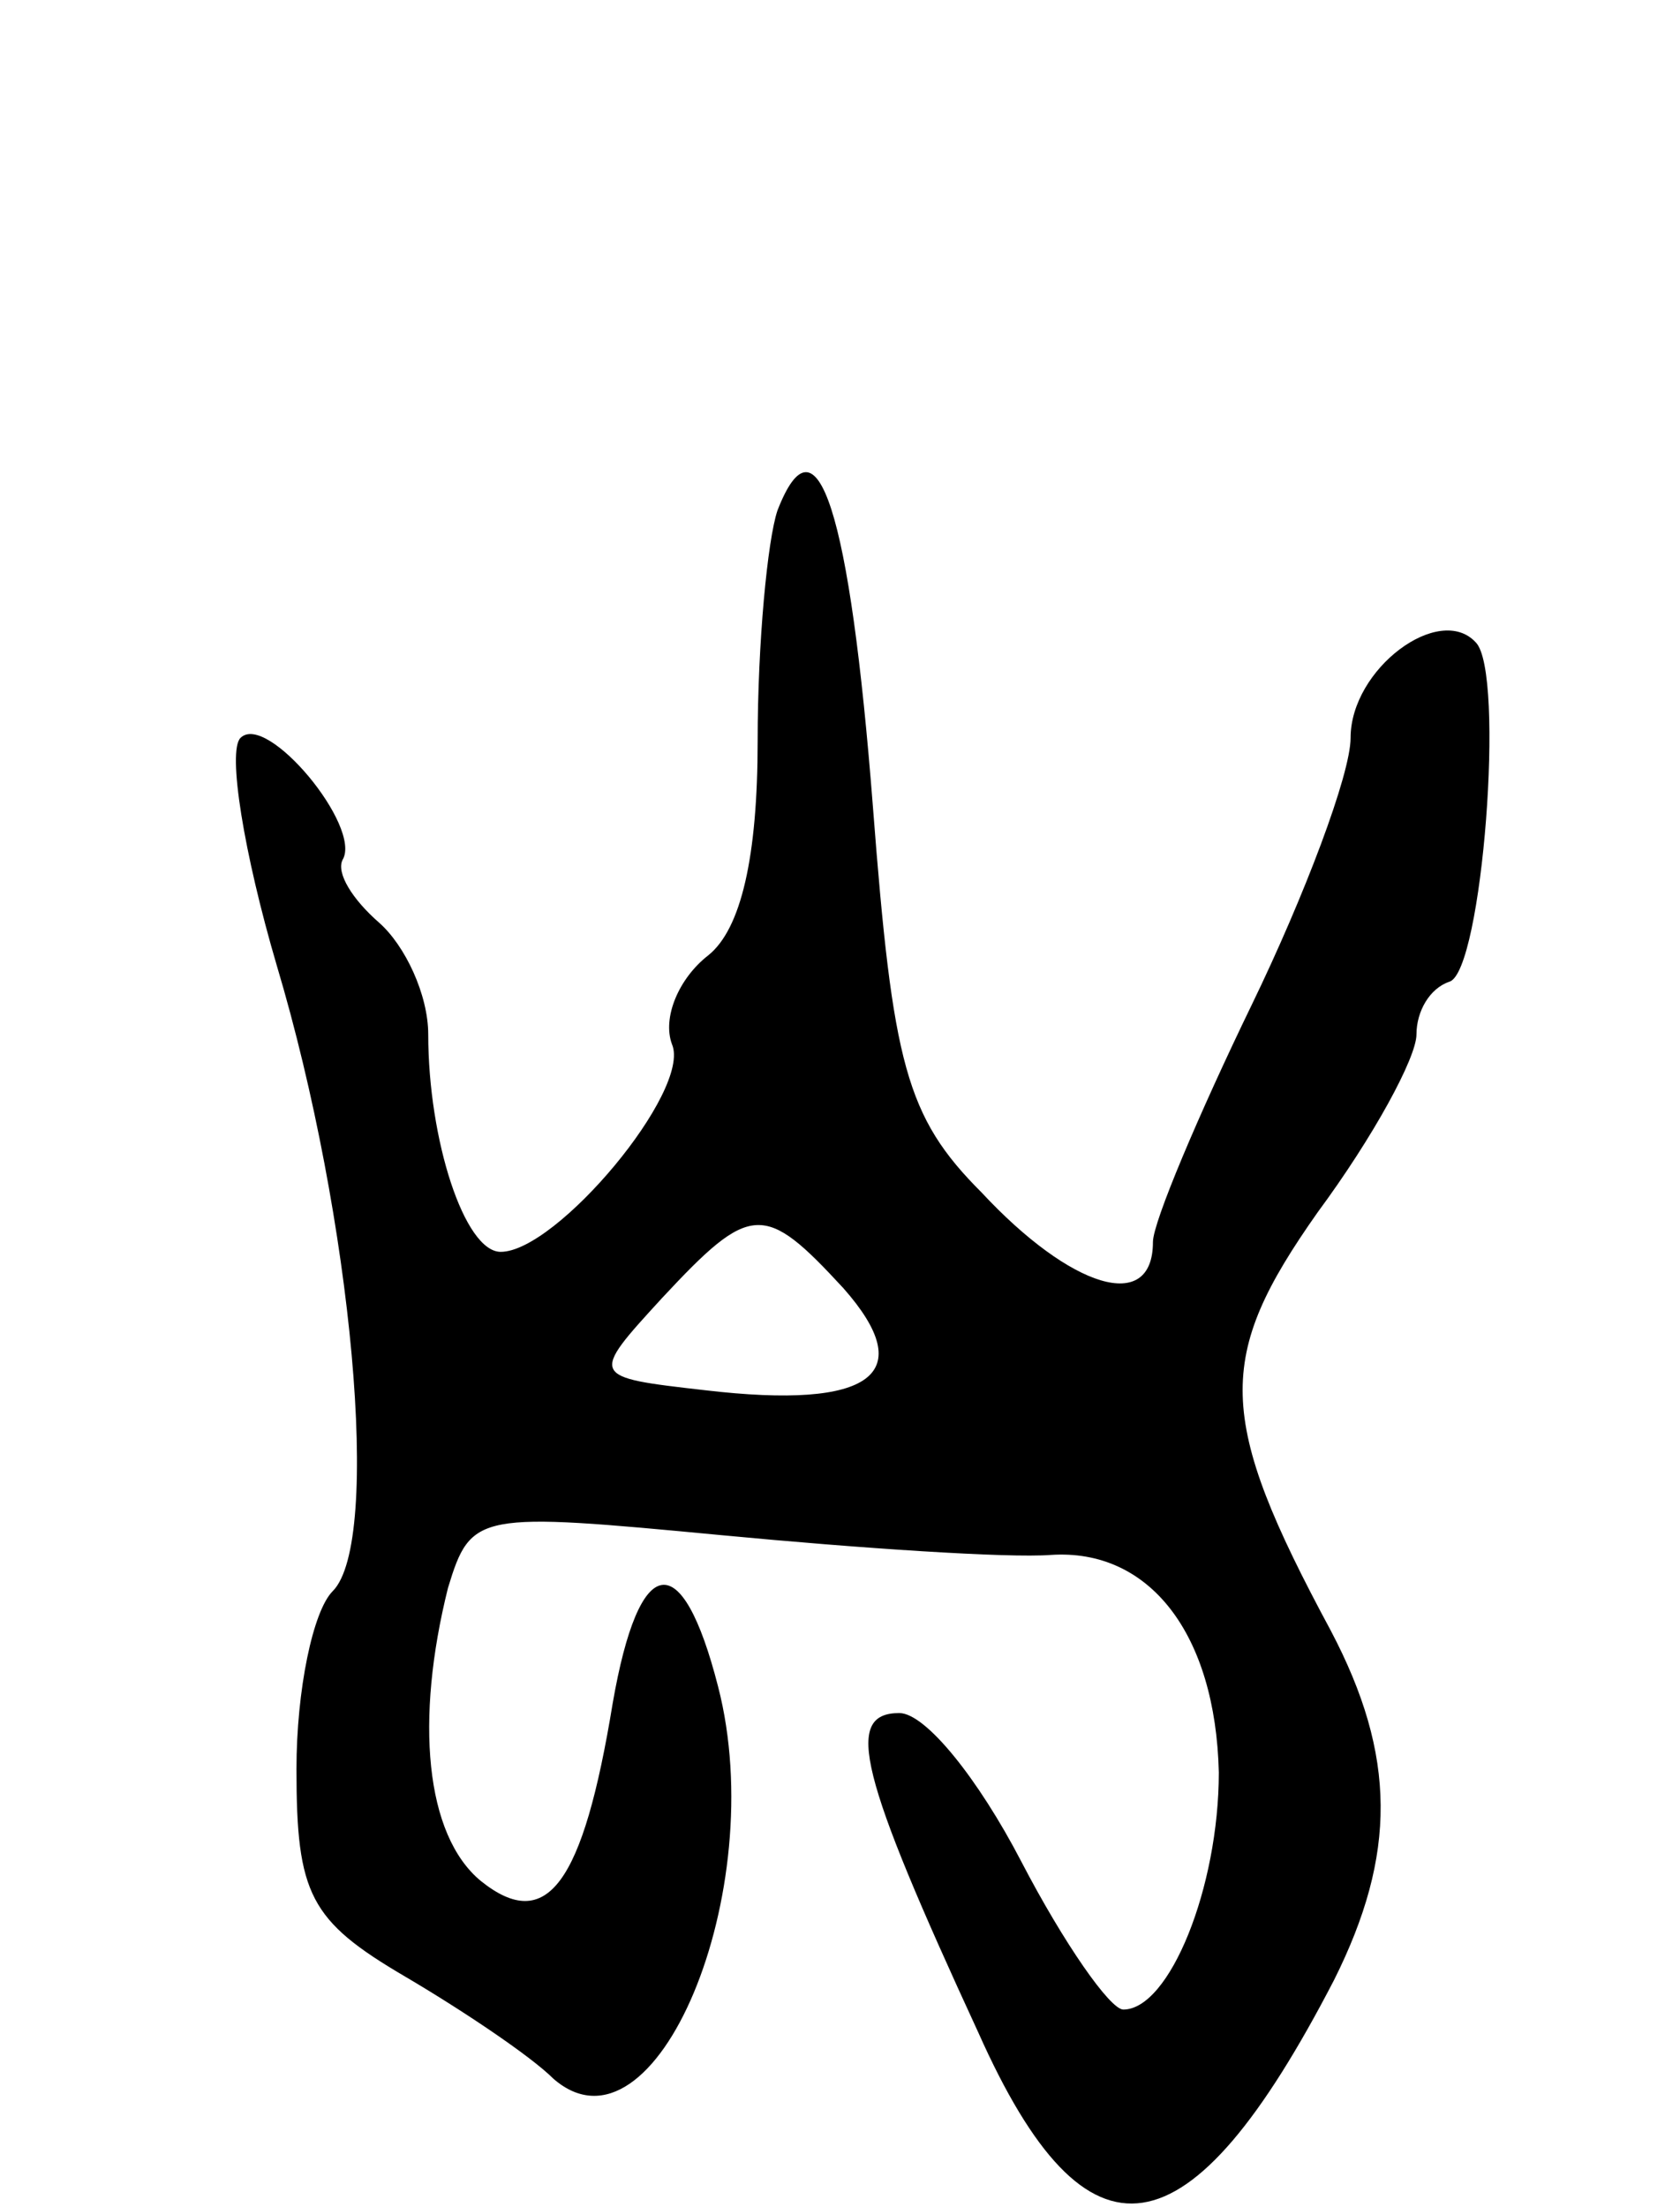 <svg version="1.0" xmlns="http://www.w3.org/2000/svg"
 width="51pt" height="67pt" viewBox="0 0 51 67"
 preserveAspectRatio="xMidYMid meet">
<g transform="translate(0,67) scale(0.1,-0.1)"
fill="#000000" stroke="none">
<path d="M236 515 c-3 -9 -6 -40 -6 -70 0 -35 -5 -57 -15 -65 -9 -7 -14 -19
-11 -27 6 -14 -35 -63 -52 -63 -11 0 -22 34 -22 66 0 12 -7 27 -15 34 -8 7
-13 15 -11 19 6 10 -23 45 -31 37 -4 -4 1 -35 11 -69 23 -77 32 -175 17 -190
-6 -6 -11 -30 -11 -54 0 -38 4 -46 33 -63 17 -10 38 -24 45 -31 31 -27 66 57
50 119 -11 43 -24 41 -32 -5 -9 -55 -20 -70 -40 -54 -17 14 -20 49 -10 89 7
23 9 23 83 16 42 -4 87 -7 100 -6 30 2 50 -24 51 -66 0 -35 -15 -72 -29 -72
-4 0 -18 20 -31 45 -13 25 -29 45 -37 45 -17 0 -12 -19 24 -97 33 -74 64 -69
108 16 19 38 19 68 -1 106 -35 65 -35 83 -4 127 17 23 30 47 30 54 0 7 4 14
10 16 10 3 17 94 8 103 -11 12 -38 -8 -38 -29 0 -11 -14 -48 -30 -81 -16 -33
-30 -66 -30 -72 0 -22 -25 -14 -52 15 -23 23 -27 39 -33 117 -7 90 -17 121
-29 90z m20 -236 c23 -26 9 -37 -42 -31 -35 4 -35 4 -13 28 27 29 31 29 55 3z"/>
</g>
</svg>

